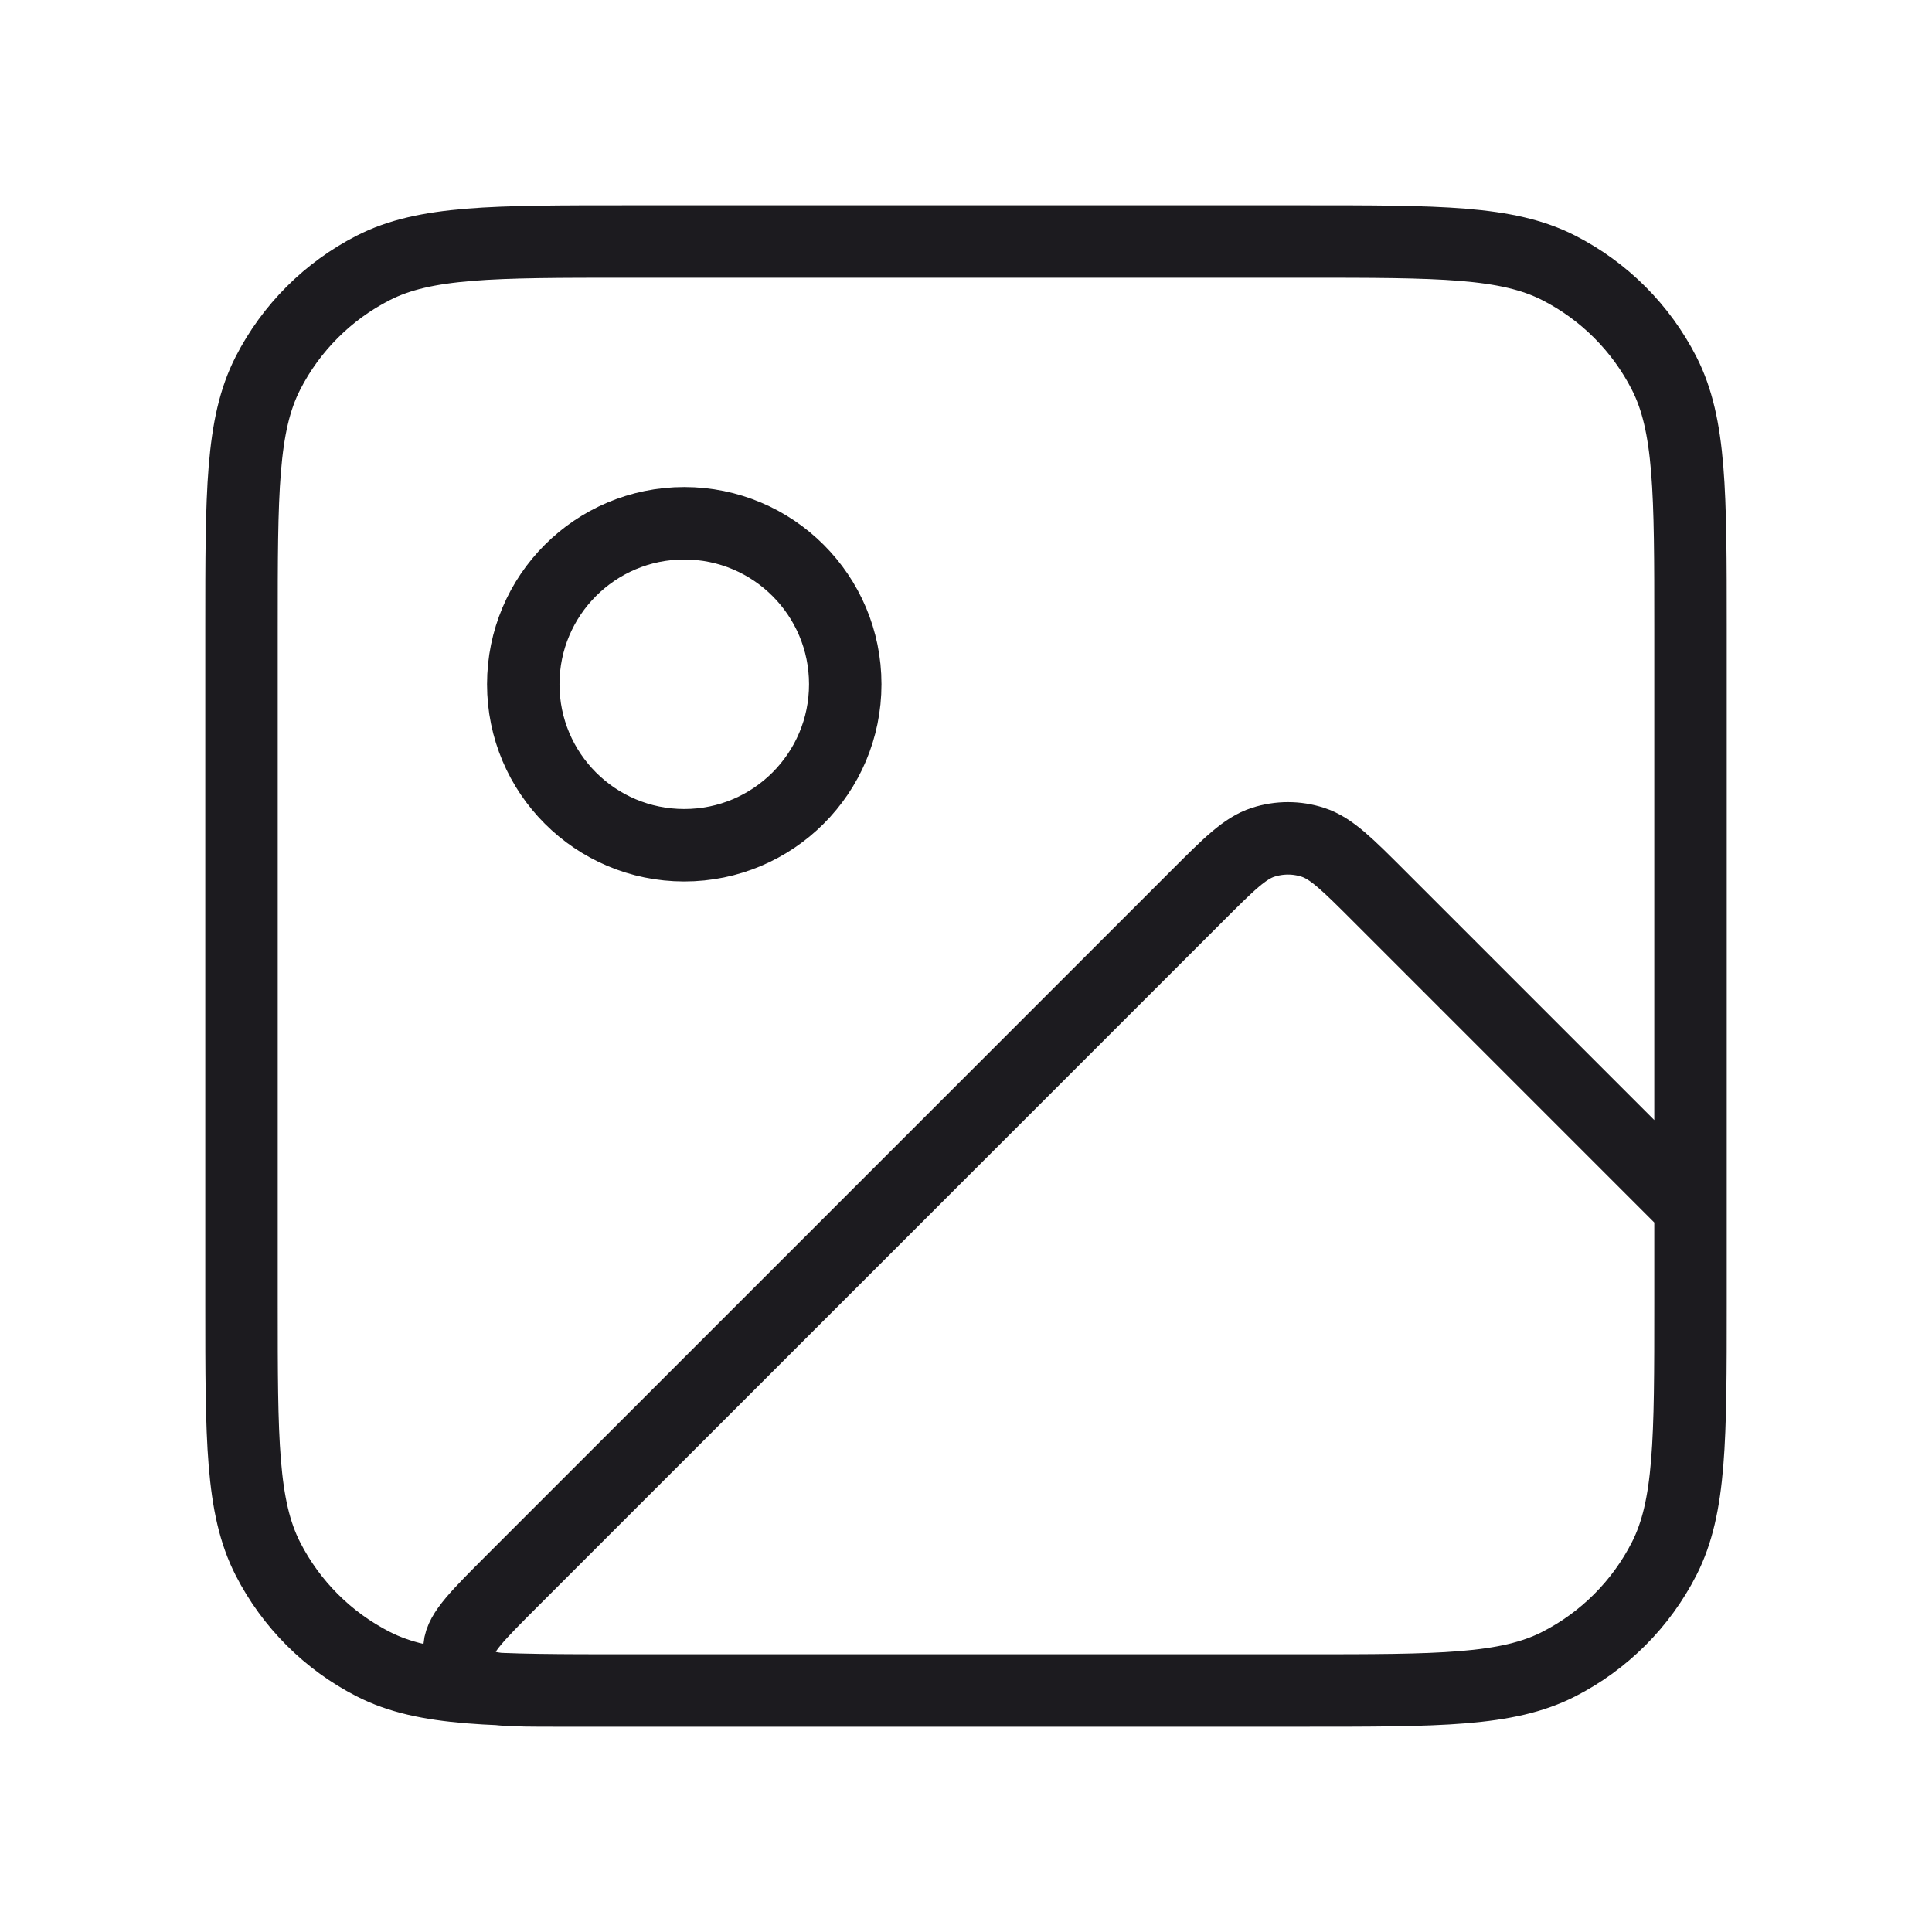 <svg width="80" height="80" viewBox="0 0 80 80" fill="none" xmlns="http://www.w3.org/2000/svg">
<path d="M54 70H23.105C21.085 70 20.076 70 19.608 69.601C19.202 69.254 18.987 68.734 19.029 68.203C19.077 67.59 19.791 66.876 21.219 65.448L49.562 37.105C50.882 35.785 51.542 35.124 52.303 34.877C52.973 34.66 53.694 34.66 54.363 34.877C55.124 35.124 55.785 35.785 57.105 37.105L70 50V54M54 70C59.6 70 62.401 70 64.54 68.91C66.421 67.951 67.951 66.421 68.91 64.54C70 62.401 70 59.6 70 54M54 70H26C20.399 70 17.599 70 15.46 68.91C13.579 67.951 12.049 66.421 11.09 64.54C10 62.401 10 59.6 10 54V26C10 20.399 10 17.599 11.09 15.46C12.049 13.579 13.579 12.049 15.46 11.09C17.599 10 20.399 10 26 10H54C59.6 10 62.401 10 64.54 11.09C66.421 12.049 67.951 13.579 68.91 15.46C70 17.599 70 20.399 70 26V54M35 28.333C35 32.015 32.015 35 28.333 35C24.651 35 21.667 32.015 21.667 28.333C21.667 24.651 24.651 21.667 28.333 21.667C32.015 21.667 35 24.651 35 28.333Z" stroke="#1C1B1F" stroke-width="3" stroke-linecap="round" stroke-linejoin="round"/>
</svg>
